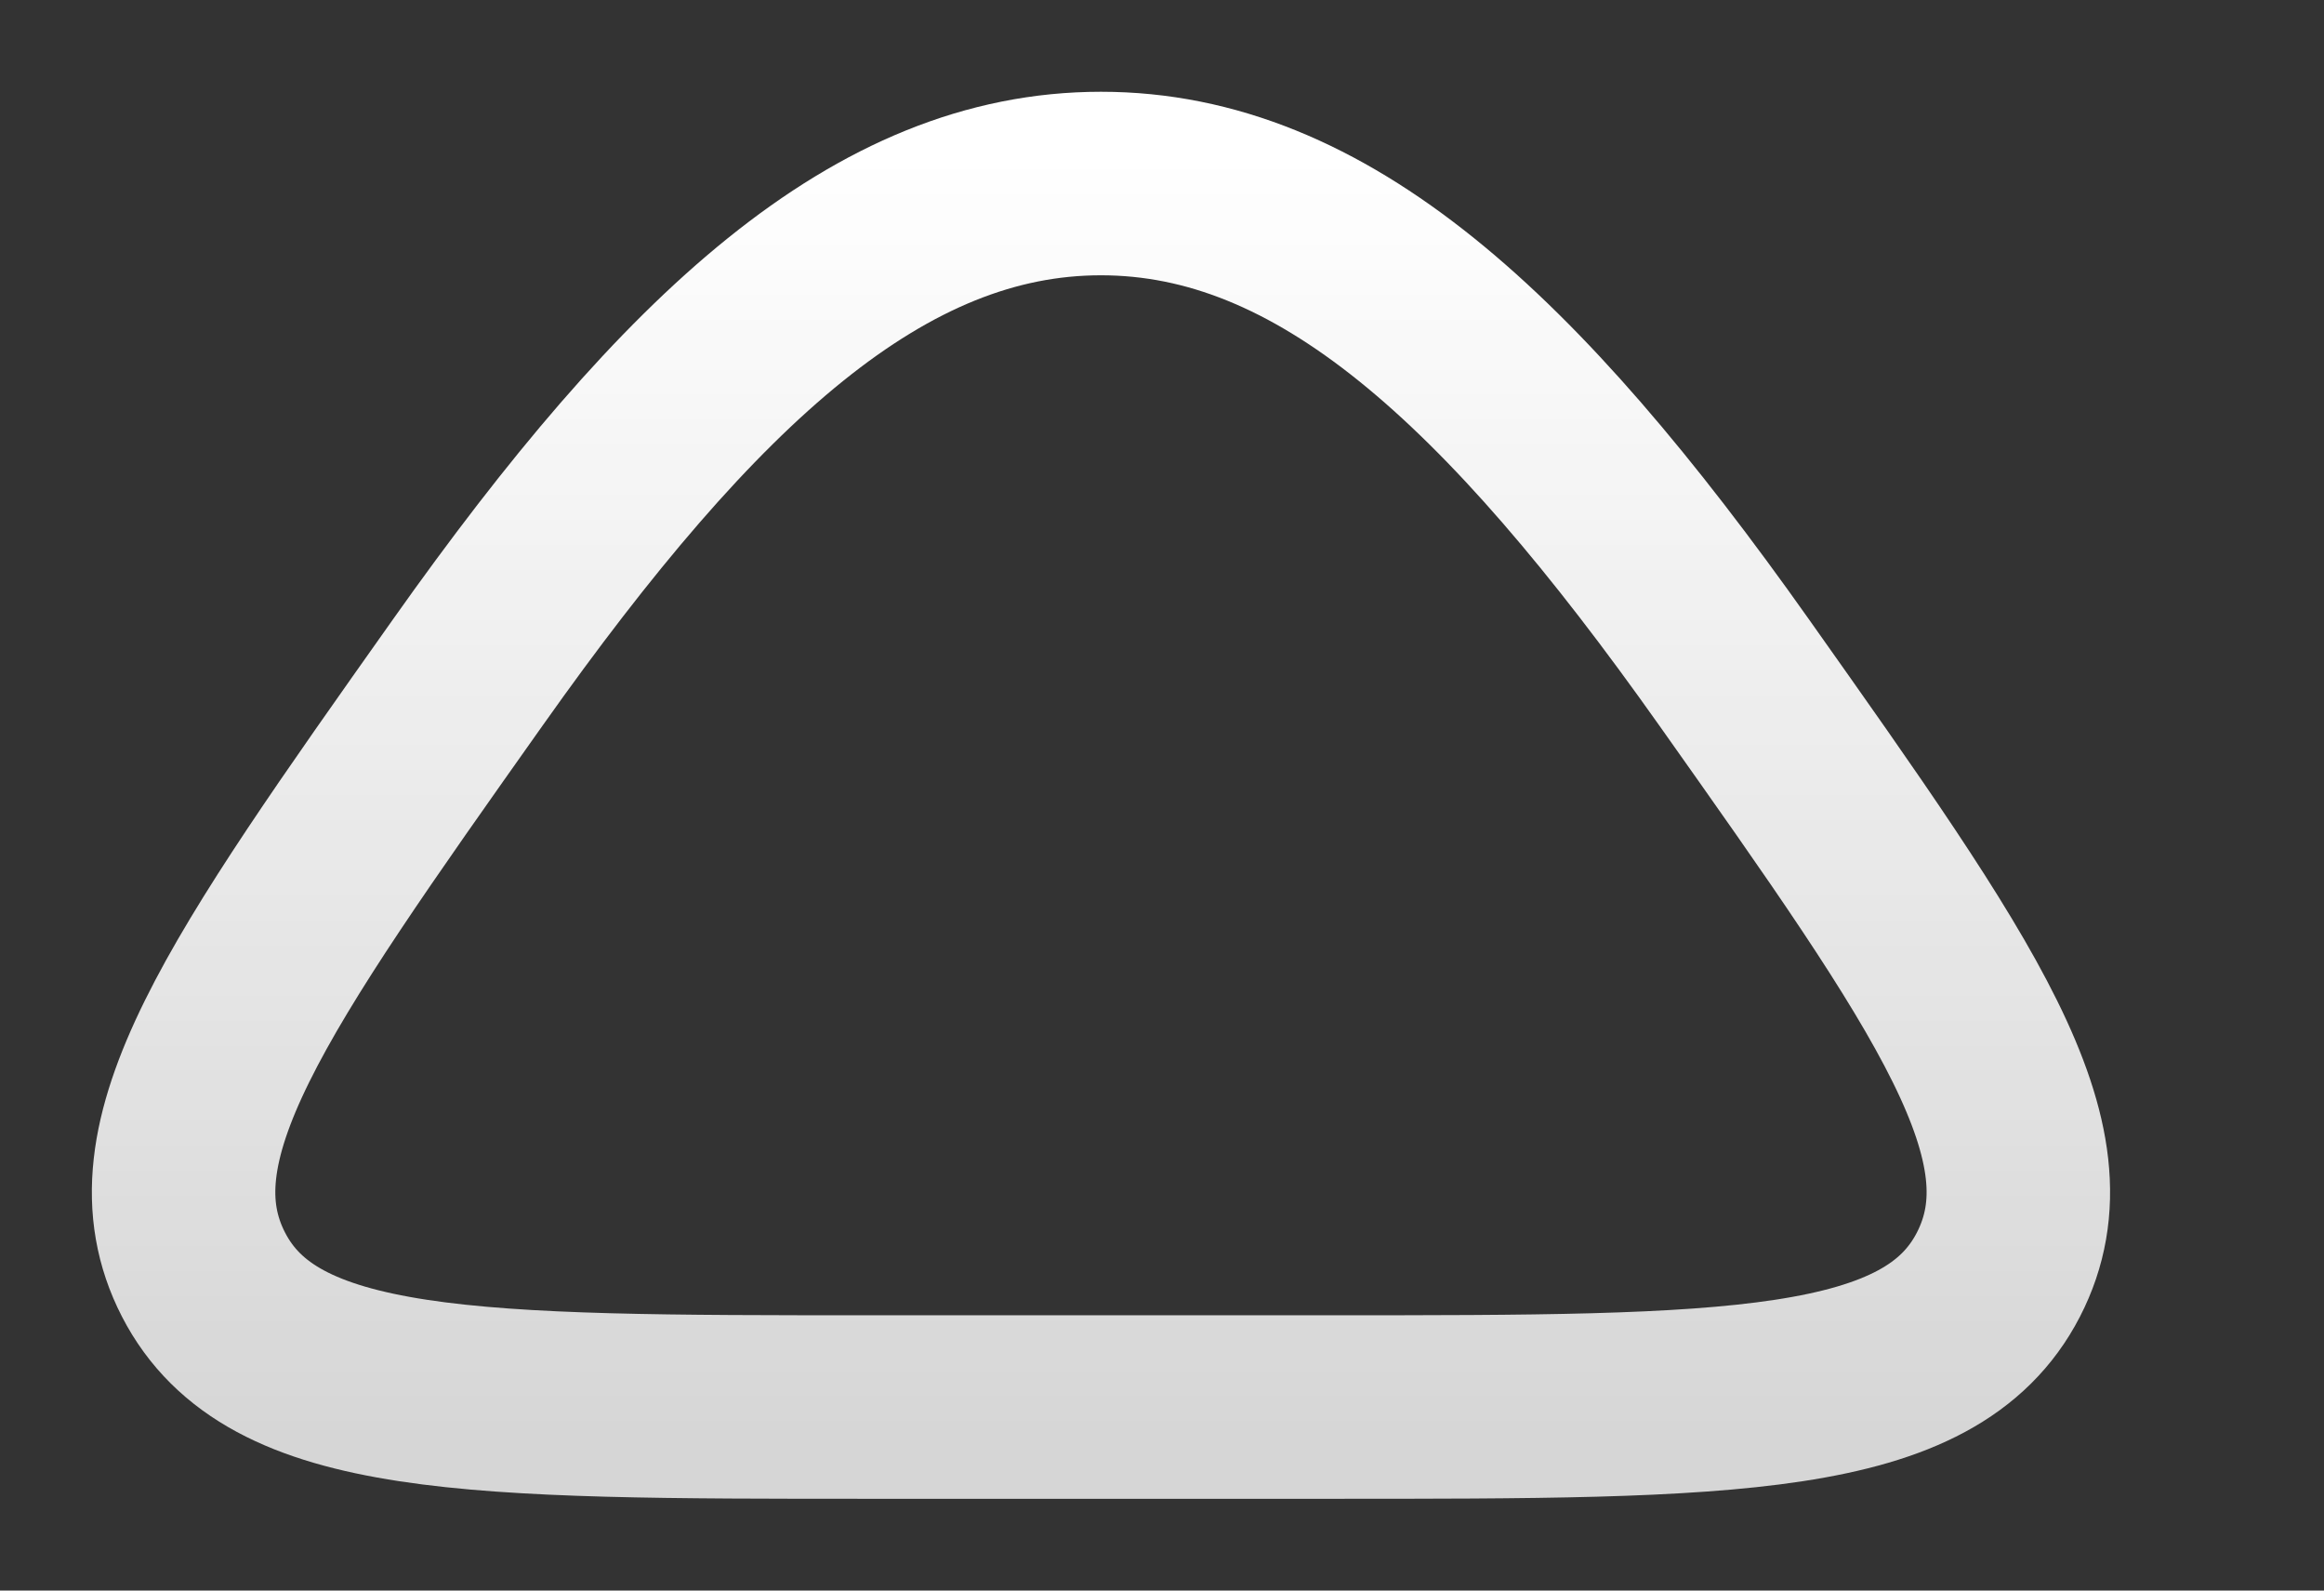 <svg width="19" height="13" viewBox="0 0 19 13" fill="none" xmlns="http://www.w3.org/2000/svg">
<rect x="0" y="0" width="19" height="13" fill="#333333" stroke="none"/>
<path d="M9.001 1.5C10.805 1.5 12.351 2.916 14.176 5.494C15.989 8.055 16.895 9.336 16.338 10.418C15.78 11.5 14.148 11.5 10.883 11.5H7.119C3.854 11.5 2.222 11.5 1.664 10.418C1.107 9.336 2.013 8.055 3.826 5.494C5.651 2.916 7.197 1.5 9.001 1.5Z" stroke="url(#paint0_linear_0_4)" stroke-width="1.5" stroke-linejoin="round"/>
<defs>
<linearGradient id="paint0_linear_0_4" x1="8.762" y1="1.283" x2="8.762" y2="11.717" gradientUnits="userSpaceOnUse">
<stop stop-color="white"/>
<stop offset="1" stop-color="white" stop-opacity="0.8"/>
</linearGradient>
</defs>
</svg>

